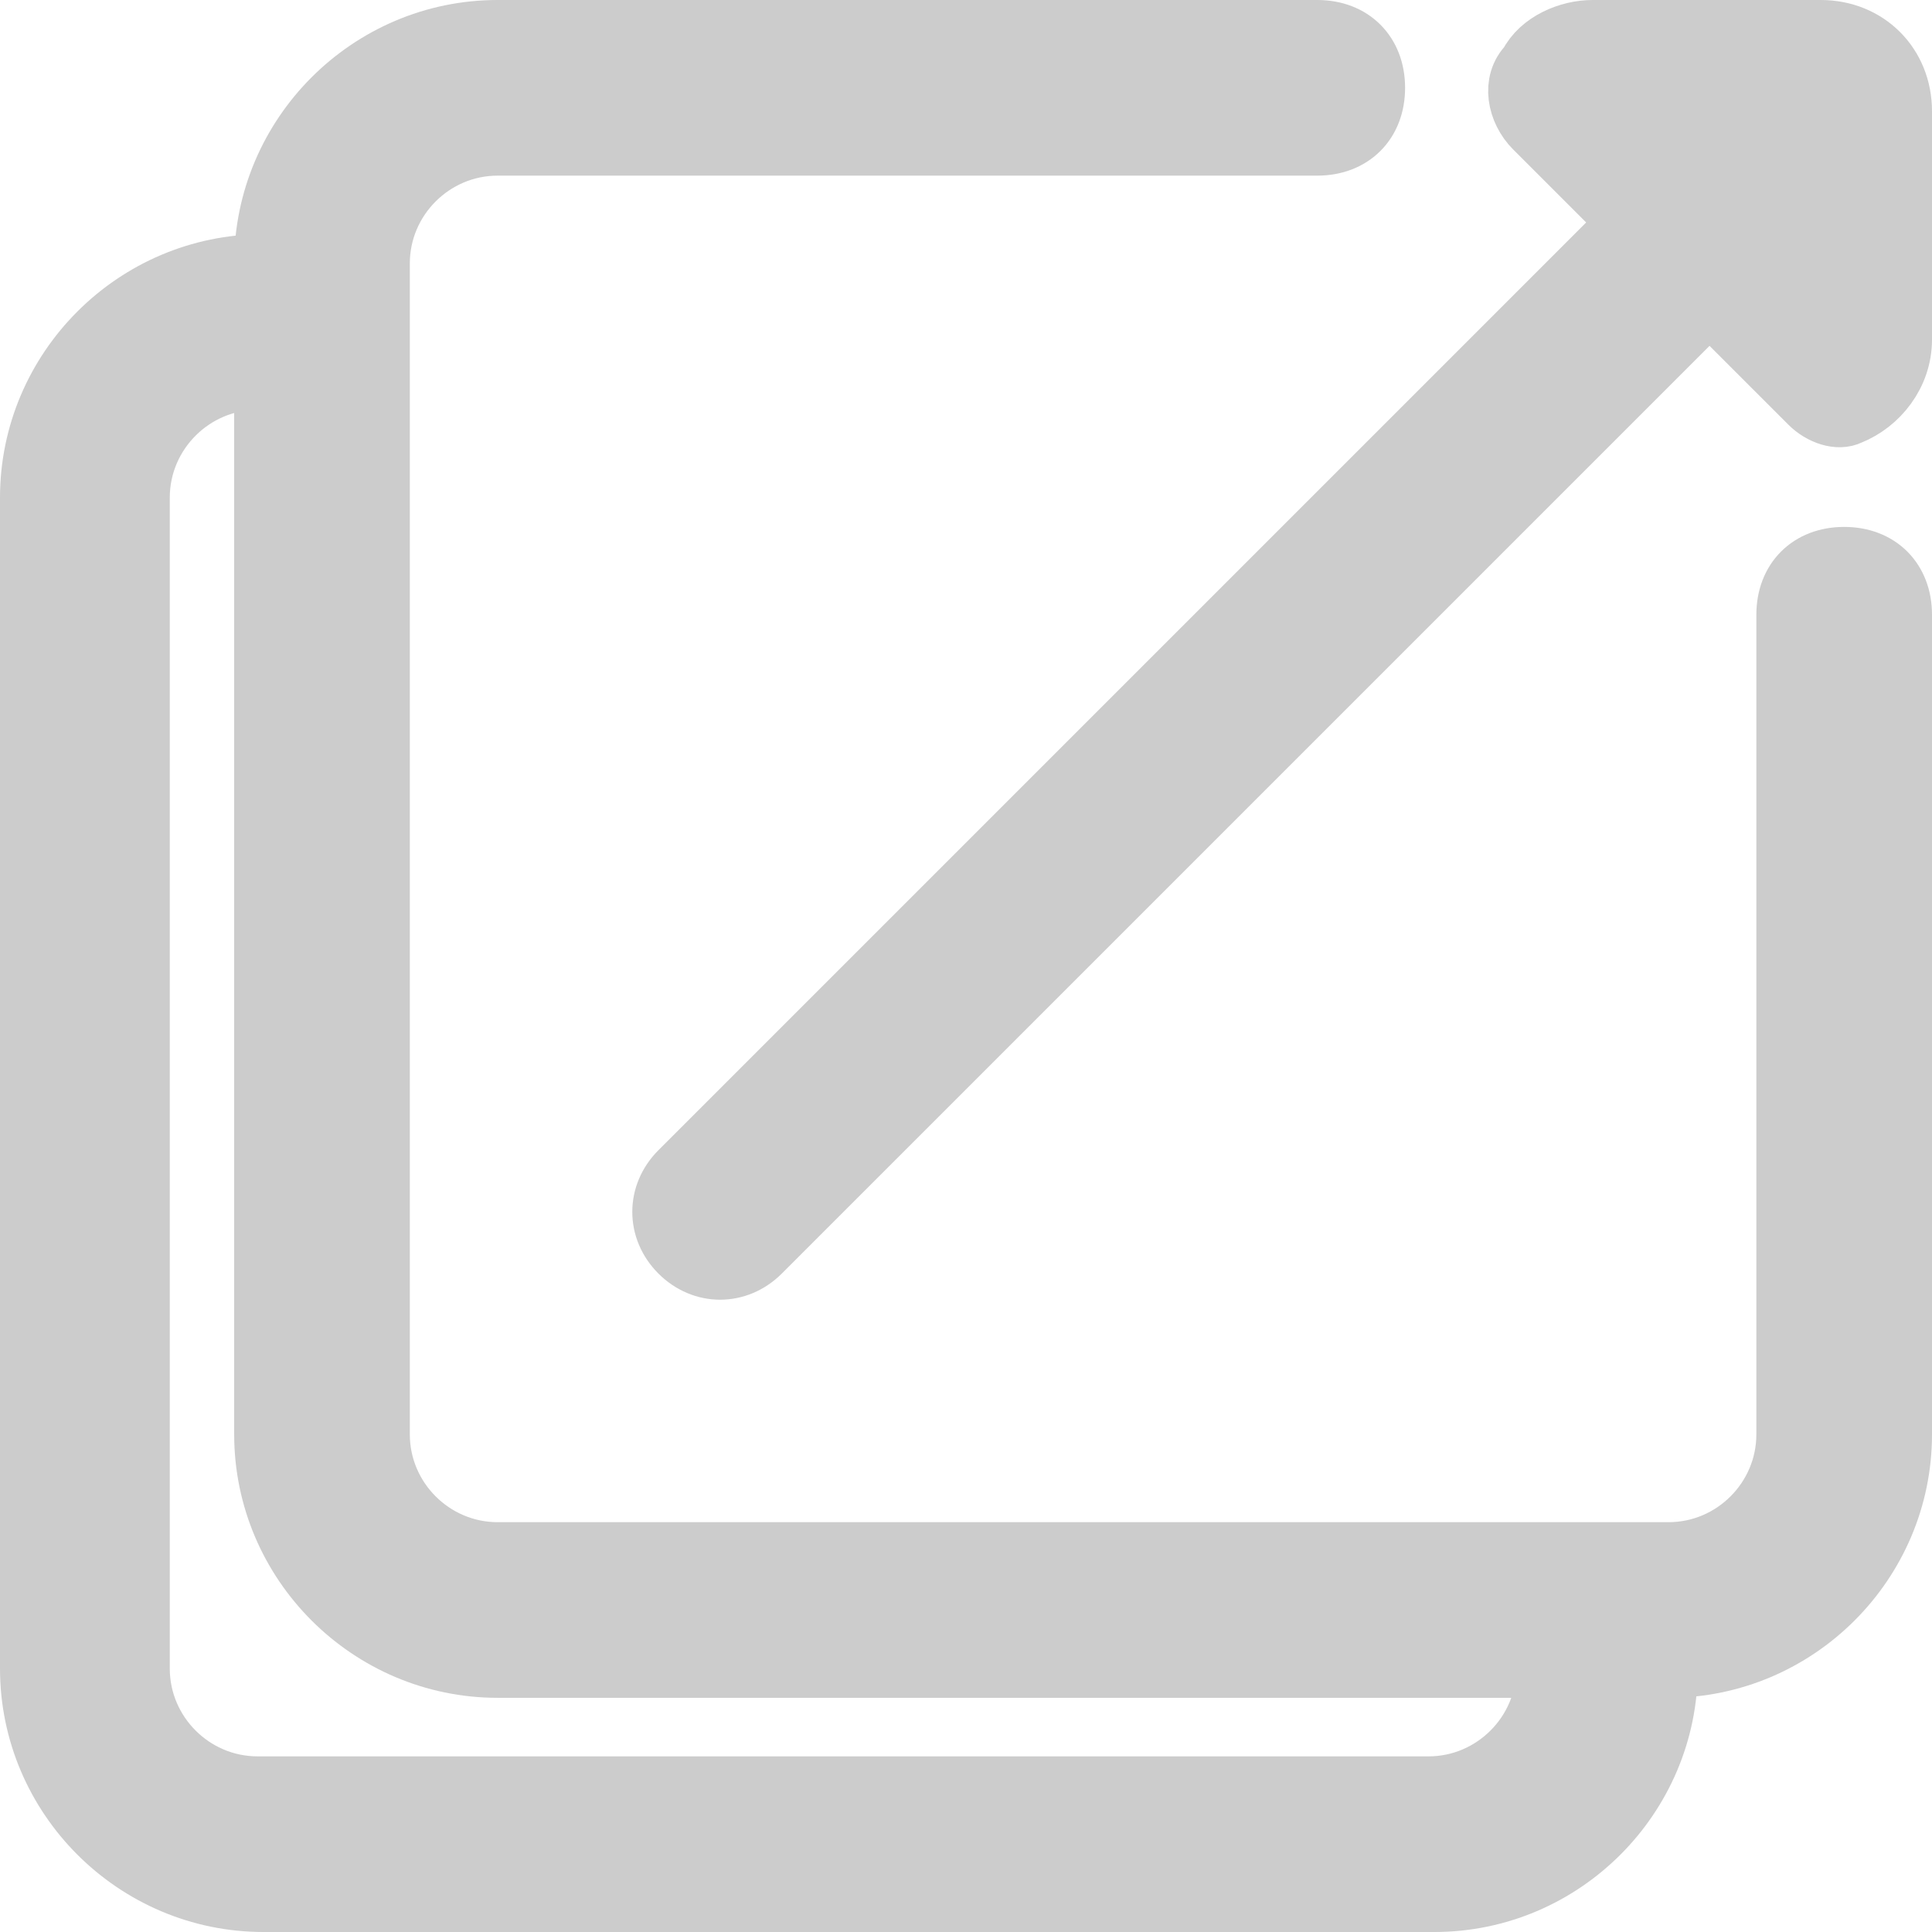 <!-- Generator: Adobe Illustrator 24.3.0, SVG Export Plug-In  -->
<svg version="1.1" xmlns="http://www.w3.org/2000/svg" xmlns:xlink="http://www.w3.org/1999/xlink" x="0px" y="0px" width="33px"
	 height="33px" viewBox="0 0 33 33" style="overflow:visible;enable-background:new 0 0 33 33;" xml:space="preserve">
<style type="text/css">
	.st0{fill:#ccc;stroke:#ccc;stroke-miterlimit:10;}
</style>
<defs>
</defs>
<path class="st0" d="M27.2,28c-0.3,0-0.5,0-0.8-0.1v0.6c0,1.1-0.9,2-2,2h-20c-1.1,0-2-0.9-2-2v-20c0-1.1,0.9-2,2-2h0.8
	c-0.2-0.7-0.2-1.3,0-2H4.5c-2.2,0-4,1.8-4,4v20c0,2.2,1.8,4,4,4h20c2.2,0,4-1.8,4-4v-0.7C28.1,27.9,27.7,28,27.2,28z"/>
<g>
	<path class="st0" d="M29.7,4.7L13,21.4c-0.4,0.4-1,0.4-1.4,0l0,0c-0.4-0.4-0.4-1,0-1.4L28.3,3.3c0.4-0.4,1-0.4,1.4,0l0,0
		C30.1,3.7,30.1,4.4,29.7,4.7z"/>
	<path class="st0" d="M26.2,2.2c-0.3-0.3-0.4-0.8-0.1-1.1c0.2-0.4,0.7-0.6,1.1-0.6l3.9,0c0.8,0,1.4,0.6,1.4,1.4v3.9
		c0,0.6-0.4,1.1-0.9,1.3c-0.2,0.1-0.5,0-0.7-0.2L26.2,2.2z"/>
</g>
<path class="st0" d="M30.5,24.5c0,1.1-0.9,2-2,2h-20c-1.1,0-2-0.9-2-2v-20c0-1.1,0.9-2,2-2h14c0.6,0,1-0.4,1-1v0c0-0.6-0.4-1-1-1
	h-14c-2.2,0-4,1.8-4,4v20c0,2.2,1.8,4,4,4h20c2.2,0,4-1.8,4-4v-14c0-0.6-0.4-1-1-1h0c-0.6,0-1,0.4-1,1V24.5z"/>
</svg>
